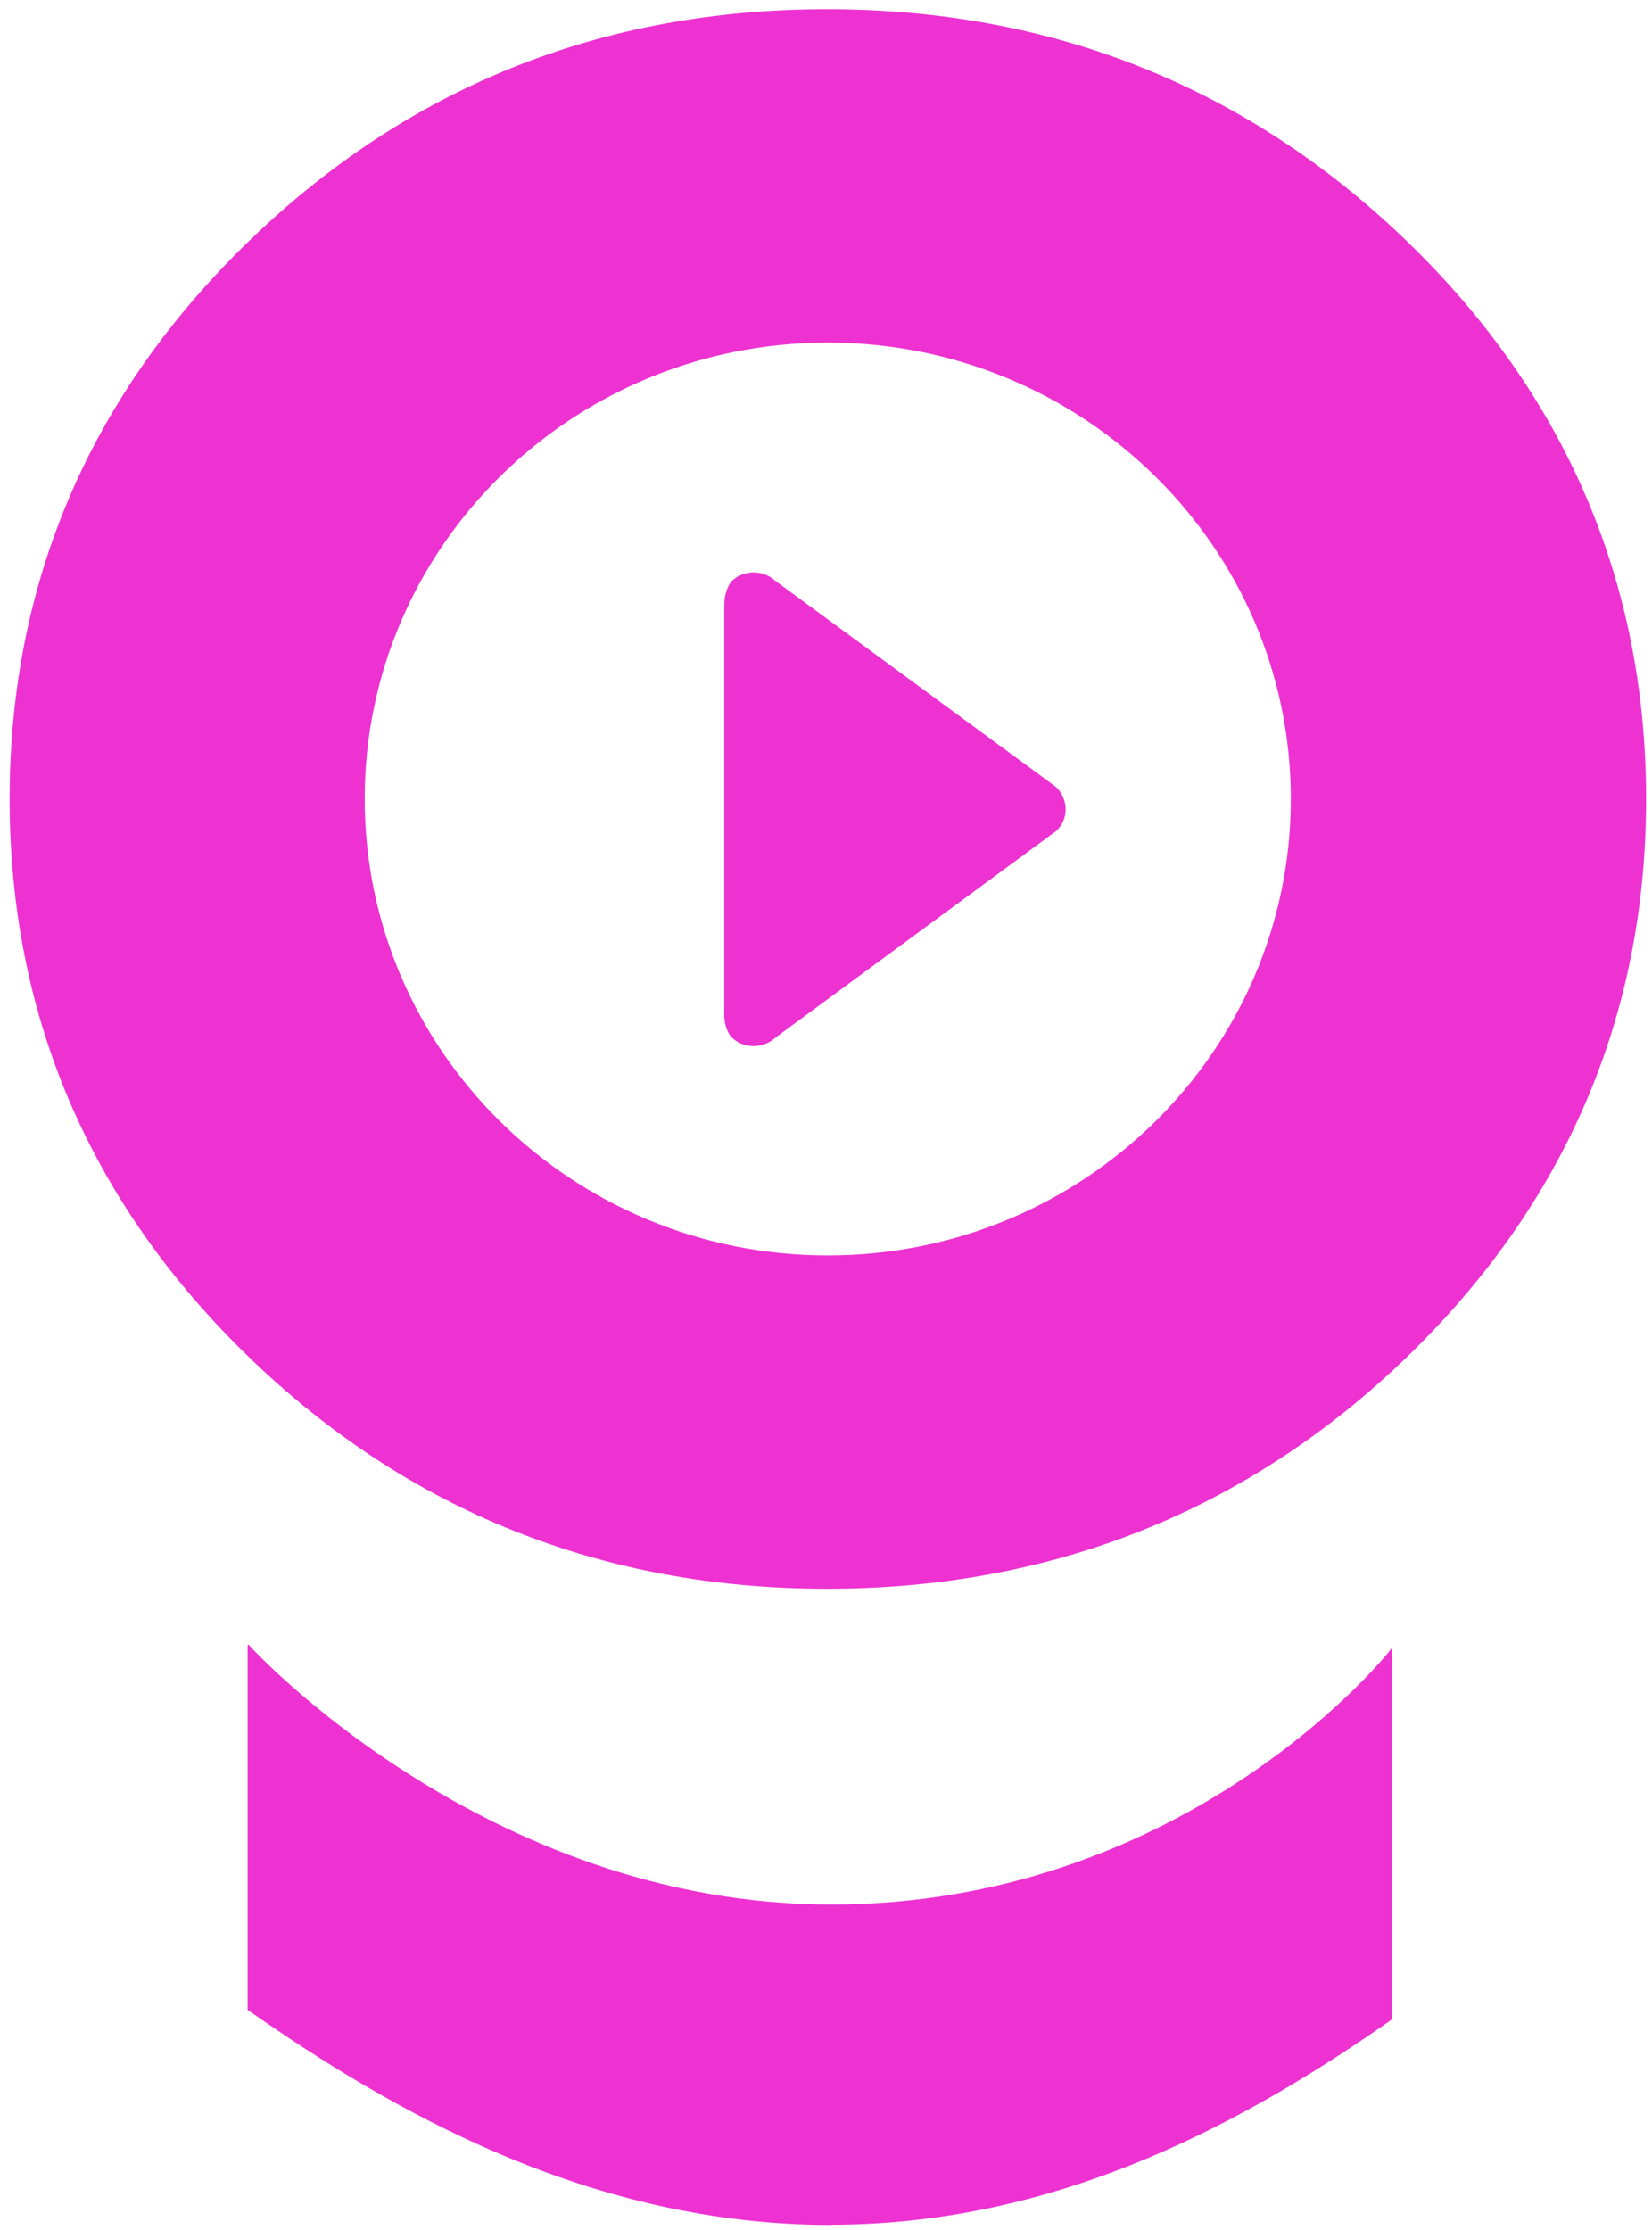 <svg width="143" height="193" viewBox="0 0 143 193" fill="none" xmlns="http://www.w3.org/2000/svg">
<path d="M121.771 20.862C107.992 7.557 91.116 0.798 71.593 0.798C52.071 0.798 35.312 7.537 21.552 20.862C7.812 34.148 0.834 50.389 0.834 69.159C0.834 87.929 7.812 104.17 21.552 117.455C35.312 130.761 52.149 137.5 71.593 137.5C91.037 137.5 108.012 130.761 121.771 117.455C135.512 104.17 142.489 87.91 142.489 69.159C142.489 50.408 135.512 34.148 121.771 20.862ZM71.652 108.65C49.523 108.65 31.569 90.961 31.569 69.139C31.569 47.318 49.523 29.648 71.652 29.648C93.781 29.648 111.736 47.337 111.736 69.139C111.736 90.942 93.781 108.65 71.652 108.65Z" fill="#ED32D1"/>
<path d="M71.946 192.556C51.012 192.556 33.861 182.649 21.435 173.94V142.386L21.513 142.328C21.709 142.598 42.094 164.825 71.946 164.825C101.798 164.825 119.223 144.356 120.517 142.579V174.751C108.521 183.152 92.135 192.537 71.946 192.537V192.556Z" fill="#ED32D1"/>
<path d="M63.341 89.783C64.36 90.787 66.066 90.787 67.144 89.783L91.449 71.901C92.507 70.877 92.507 69.236 91.449 68.135L67.144 50.292C66.066 49.288 64.38 49.288 63.341 50.292C63.341 50.292 62.694 50.929 62.694 52.455V87.485C62.694 87.485 62.557 88.914 63.341 89.783Z" fill="#ED32D1"/>
</svg>
